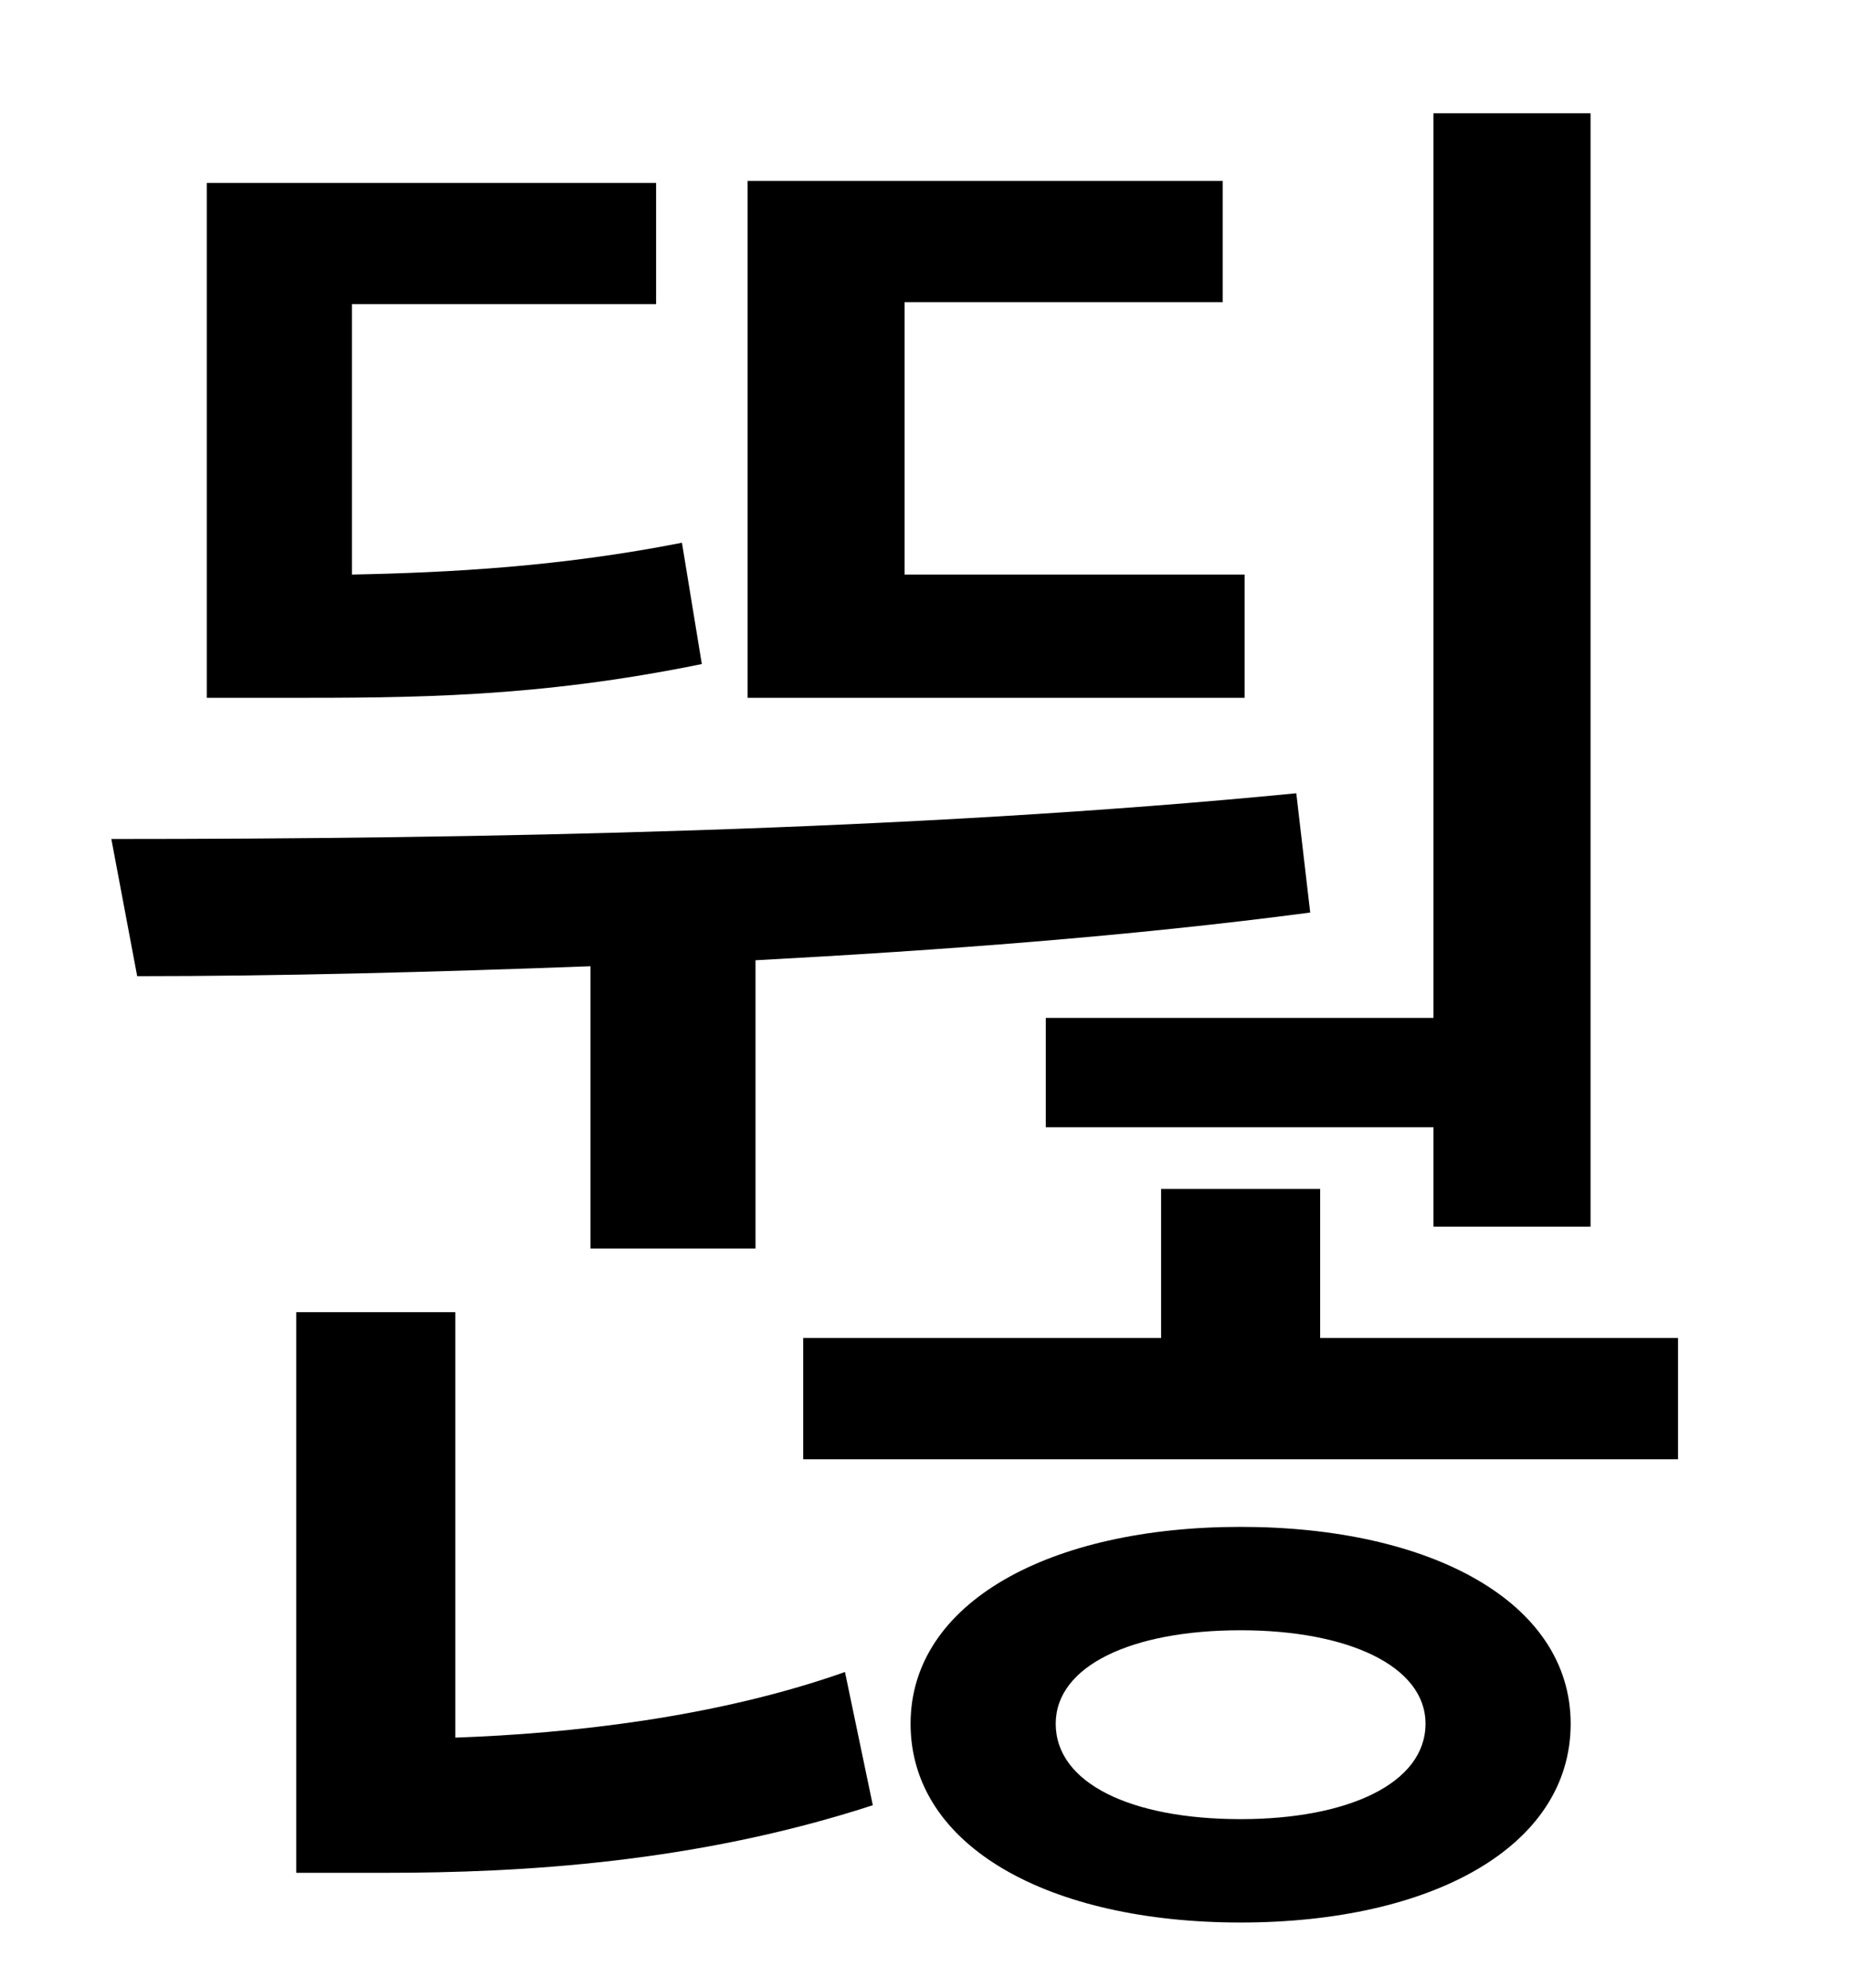 <?xml version="1.0" standalone="no"?>
<!DOCTYPE svg PUBLIC "-//W3C//DTD SVG 1.1//EN" "http://www.w3.org/Graphics/SVG/1.1/DTD/svg11.dtd" >
<svg xmlns="http://www.w3.org/2000/svg" xmlns:xlink="http://www.w3.org/1999/xlink" version="1.1" viewBox="-10 0 930 1000">
   <path fill="currentColor"
d="M516 512h195v-455h79v560h-79v-50h-195v-55zM616 289v62h-250v-260h239v61h-160v137h171zM333 273l10 61c-83 17 -146 17 -210 17h-39v-259h226v61h-153v136c50 -1 105 -4 166 -16zM287 628v-142c-80 3 -157 5 -228 5l-13 -69c182 0 402 -4 596 -23l7 60
c-91 12 -186 19 -279 24v145h-83zM219 660v214c57 -2 131 -10 196 -33l14 67c-89 29 -177 34 -245 34h-45v-282h80zM614 915c54 0 93 -18 93 -48c0 -29 -39 -47 -93 -47c-55 0 -93 18 -93 47c0 30 38 48 93 48zM614 768c96 0 166 38 166 99c0 62 -70 100 -166 100
s-166 -38 -166 -100c0 -61 70 -99 166 -99zM654 673h180v61h-440v-61h180v-75h80v75z" />
</svg>

